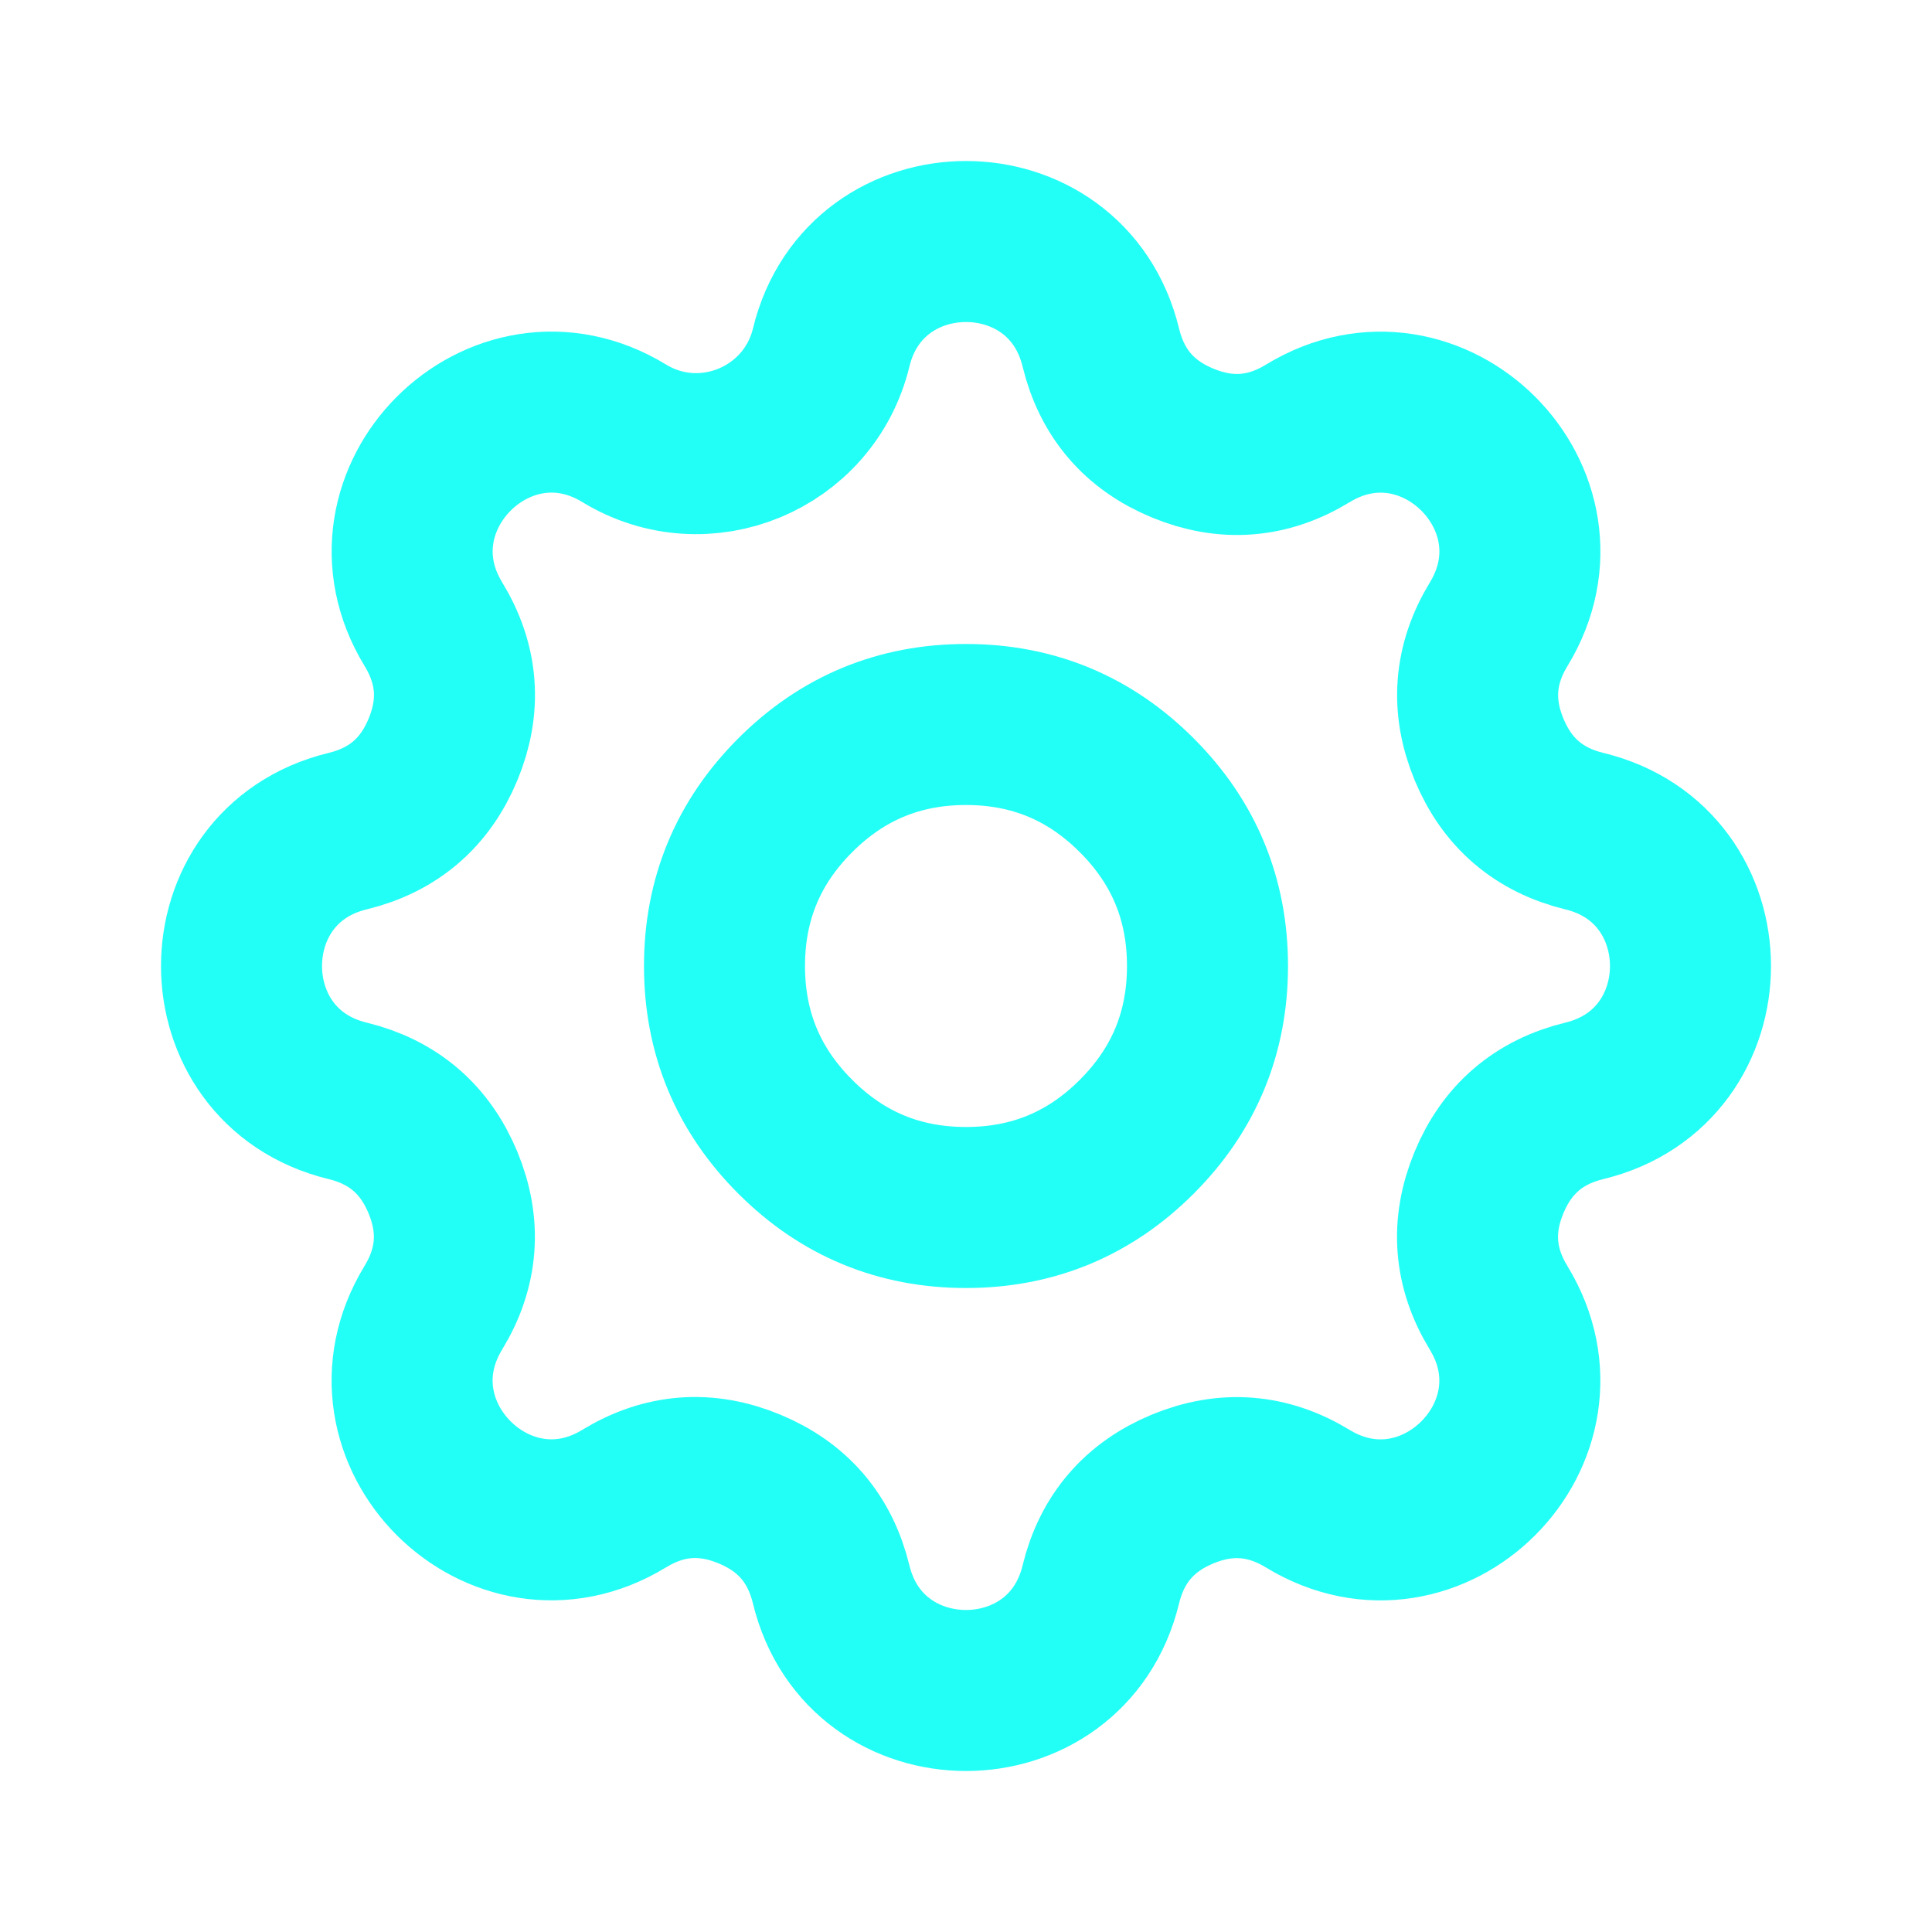 <svg width="32" height="32" viewBox="0 0 32 32" fill="none" xmlns="http://www.w3.org/2000/svg">
<path d="M13.767 5.756C14.335 3.415 17.665 3.415 18.233 5.756C18.417 6.513 18.868 7.04 19.587 7.338C20.307 7.636 20.999 7.583 21.664 7.177C23.721 5.924 26.077 8.279 24.824 10.337C24.419 11.002 24.366 11.694 24.663 12.412C24.961 13.131 25.488 13.583 26.244 13.767C28.585 14.335 28.585 17.665 26.244 18.233C25.487 18.417 24.96 18.868 24.662 19.587C24.364 20.307 24.417 20.999 24.823 21.664C26.076 23.721 23.721 26.077 21.663 24.824C20.998 24.419 20.306 24.366 19.587 24.663C18.869 24.961 18.417 25.488 18.233 26.244C17.665 28.585 14.335 28.585 13.767 26.244C13.583 25.487 13.132 24.96 12.412 24.662C11.693 24.364 11.001 24.417 10.336 24.823C8.279 26.076 5.923 23.721 7.176 21.663C7.581 20.998 7.634 20.306 7.337 19.587C7.039 18.869 6.512 18.417 5.756 18.233C3.415 17.665 3.415 14.335 5.756 13.767C6.513 13.583 7.04 13.132 7.338 12.412C7.636 11.693 7.583 11.001 7.177 10.336C5.924 8.279 8.279 5.923 10.337 7.176C11.665 7.987 13.399 7.269 13.767 5.756Z" stroke="#22FFF6" stroke-width="2.667" stroke-linejoin="round"/>
<path d="M20 16C20 17.105 19.61 18.047 18.828 18.828C18.047 19.61 17.105 20 16 20C14.895 20 13.953 19.61 13.172 18.828C12.39 18.047 12 17.105 12 16C12 14.895 12.39 13.953 13.172 13.172C13.953 12.39 14.895 12 16 12C17.105 12 18.047 12.39 18.828 13.172C19.61 13.953 20 14.895 20 16Z" stroke="#22FFF6" stroke-width="2.667" stroke-linejoin="round"/>
</svg>
